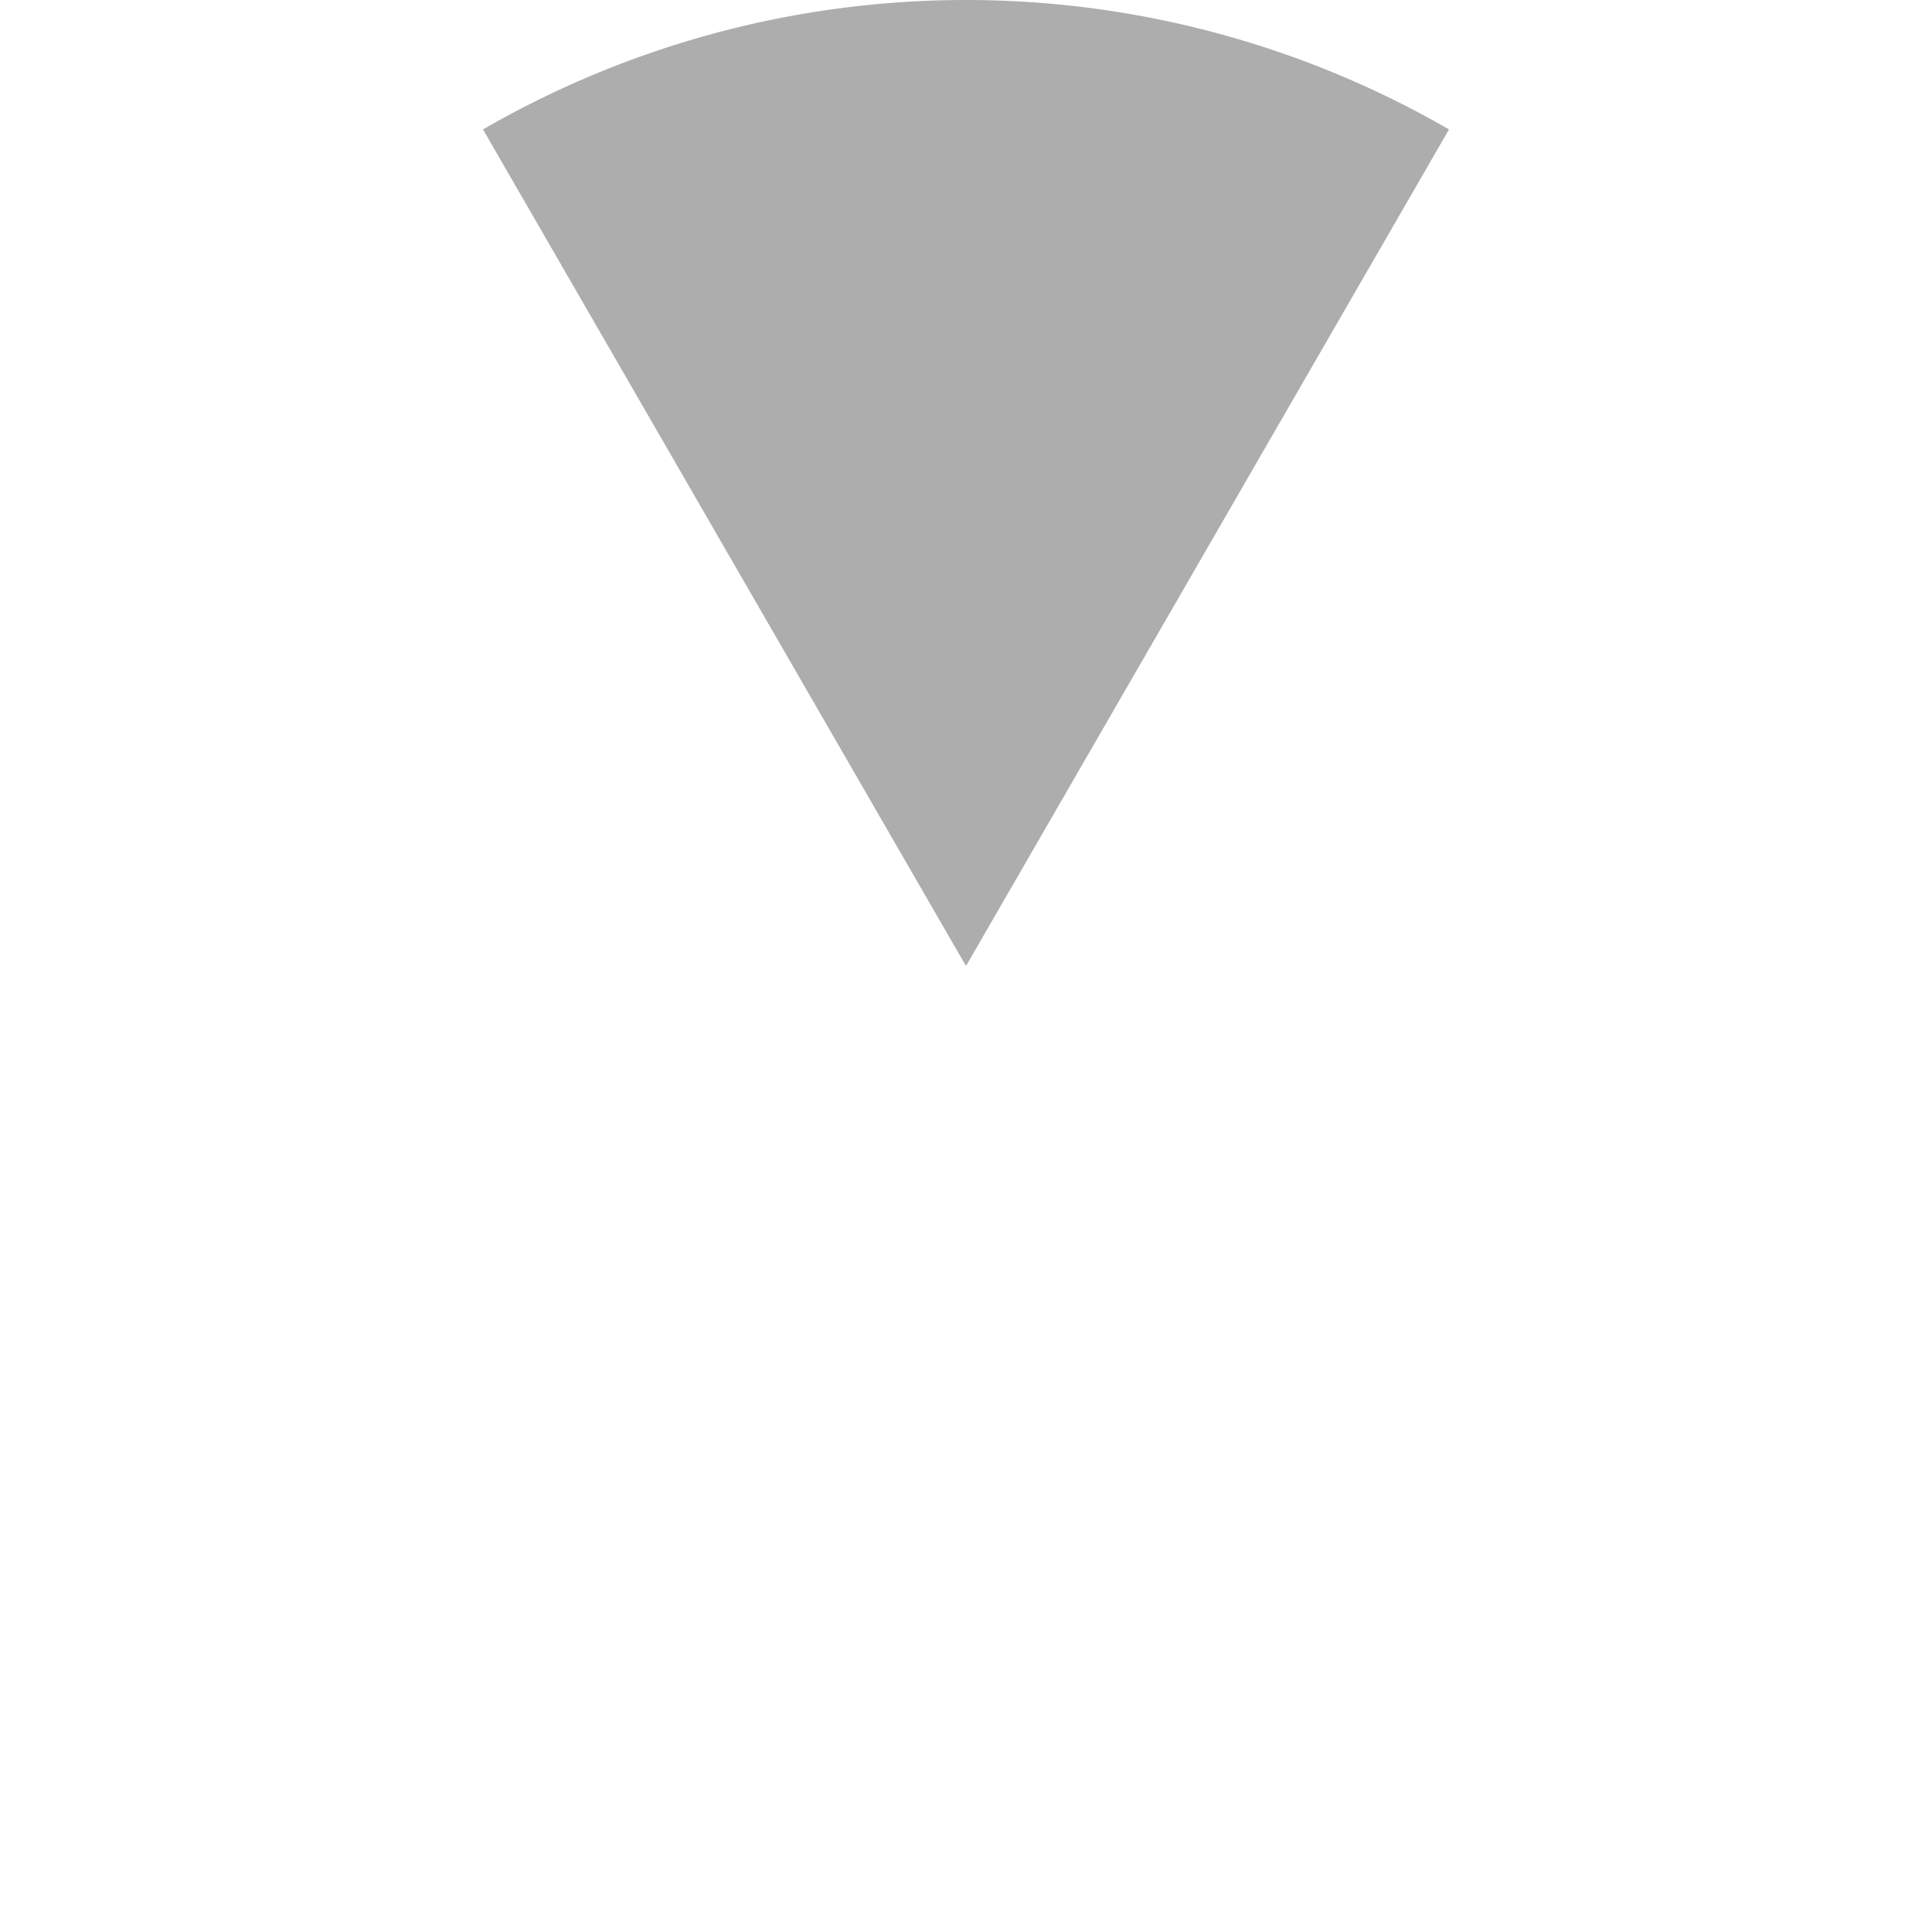 <?xml version="1.0" encoding="UTF-8" standalone="no"?>
<!-- Created with Inkscape (http://www.inkscape.org/) -->

<svg
   width="500"
   height="500"
   viewBox="0 0 500 500"
   version="1.1"
   id="svg1574"
   inkscape:version="1.2.1 (9c6d41e410, 2022-07-14)"
   sodipodi:docname="ui-menu-item.svg"
   inkscape:export-filename="ui-menu-item.png"
   inkscape:export-xdpi="192.6525"
   inkscape:export-ydpi="192.6525"
   xmlns:inkscape="http://www.inkscape.org/namespaces/inkscape"
   xmlns:sodipodi="http://sodipodi.sourceforge.net/DTD/sodipodi-0.dtd"
   xmlns="http://www.w3.org/2000/svg"
   xmlns:svg="http://www.w3.org/2000/svg">
  <sodipodi:namedview
     id="namedview1576"
     pagecolor="#505050"
     bordercolor="#eeeeee"
     borderopacity="1"
     inkscape:showpageshadow="0"
     inkscape:pageopacity="0"
     inkscape:pagecheckerboard="0"
     inkscape:deskcolor="#505050"
     inkscape:document-units="mm"
     showgrid="true"
     inkscape:zoom="1.0444209"
     inkscape:cx="269.52735"
     inkscape:cy="344.68862"
     inkscape:window-width="1920"
     inkscape:window-height="1009"
     inkscape:window-x="3832"
     inkscape:window-y="-8"
     inkscape:window-maximized="1"
     inkscape:current-layer="layer2"
     shape-rendering="crispEdges">
    <inkscape:grid
       type="xygrid"
       id="grid2385"
       originx="0"
       originy="0" />
  </sodipodi:namedview>
  <defs
     id="defs1571" />
  <g
     inkscape:label="Calque 1"
     inkscape:groupmode="layer"
     id="layer1"
     transform="translate(-38.854,-82.354)"
     style="display:none">
    <path
       id="path2165"
       style="fill:#ffffff;stroke:#ffffff;stroke-width:0.191;stroke-linejoin:round;stroke-opacity:1"
       d="M 99.239,82.784 C 85.756,83.956 72.959,89.242 62.578,97.926 L 79.503,118.096 c 6.233,-5.23 13.922,-8.418 22.027,-9.135 z"
       sodipodi:nodetypes="ccccc"
       inkscape:transform-center-x="23.043047"
       inkscape:transform-center-y="-48.060377" />
    <circle
       style="fill:#ffffff;stroke:none;stroke-width:0.265;stroke-linejoin:round"
       id="path2389"
       cx="105"
       cy="148.5"
       r="10" />
    <path
       id="path7939"
       style="fill:#adadad;fill-opacity:1;stroke:#adadad;stroke-width:0.171;stroke-linejoin:round;stroke-opacity:1"
       d="m 97.888,84.378 c -12.135,1.055 -23.652,5.812 -32.995,13.628 l 15.232,18.153 c 5.61,-4.707 12.53,-7.577 19.824,-8.221 z"
       sodipodi:nodetypes="ccccc"
       inkscape:transform-center-x="20.738742"
       inkscape:transform-center-y="-43.254338" />
    <path
       id="path17090"
       style="fill:#ffffff;stroke:#ffffff;stroke-width:0.191;stroke-linejoin:round;stroke-opacity:1"
       d="M 147.423,97.889 C 137.06,89.184 124.274,83.873 110.793,82.673 l -2.295,26.23 c 8.105,0.709 15.797,3.892 22.034,9.116 z"
       sodipodi:nodetypes="ccccc"
       inkscape:transform-center-x="-22.863914"
       inkscape:transform-center-y="-48.153782" />
    <path
       id="path17092"
       style="fill:#adadad;fill-opacity:1;stroke:#adadad;stroke-width:0.171;stroke-linejoin:round;stroke-opacity:1"
       d="M 145.34,98.061 C 136.014,90.227 124.505,85.446 112.373,84.367 l -2.065,23.607 c 7.295,0.638 14.217,3.502 19.831,8.204 z"
       sodipodi:nodetypes="ccccc"
       inkscape:transform-center-x="-20.577516"
       inkscape:transform-center-y="-43.338405" />
    <path
       id="path17094"
       style="fill:#ffffff;stroke:#ffffff;stroke-width:0.191;stroke-linejoin:round;stroke-opacity:1"
       d="m 170.813,142.642 c -1.172,-13.483 -6.458,-26.28 -15.142,-36.661 l -20.17,16.925 c 5.23,6.233 8.418,13.922 9.135,22.027 z"
       sodipodi:nodetypes="ccccc"
       inkscape:transform-center-x="-48.060375"
       inkscape:transform-center-y="-23.04305" />
    <path
       id="path17096"
       style="fill:#adadad;fill-opacity:1;stroke:#adadad;stroke-width:0.171;stroke-linejoin:round;stroke-opacity:1"
       d="m 169.219,141.291 c -1.055,-12.135 -5.812,-23.652 -13.628,-32.995 l -18.153,15.232 c 4.707,5.61 7.577,12.53 8.221,19.824 z"
       sodipodi:nodetypes="ccccc"
       inkscape:transform-center-x="-43.254335"
       inkscape:transform-center-y="-20.738745" />
    <path
       id="path17098"
       style="fill:#ffffff;stroke:#ffffff;stroke-width:0.191;stroke-linejoin:round;stroke-opacity:1"
       d="m 155.708,190.826 c 8.705,-10.363 14.017,-23.15 15.216,-36.63 l -26.23,-2.295 c -0.709,8.105 -3.892,15.797 -9.116,22.034 z"
       sodipodi:nodetypes="ccccc"
       inkscape:transform-center-x="-48.15378"
       inkscape:transform-center-y="22.863911" />
    <path
       id="path17100"
       style="fill:#adadad;fill-opacity:1;stroke:#adadad;stroke-width:0.171;stroke-linejoin:round;stroke-opacity:1"
       d="m 155.536,188.743 c 7.835,-9.327 12.615,-20.835 13.694,-32.967 l -23.607,-2.065 c -0.638,7.295 -3.502,14.217 -8.204,19.831 z"
       sodipodi:nodetypes="ccccc"
       inkscape:transform-center-x="-43.338404"
       inkscape:transform-center-y="20.577519" />
    <path
       id="path17102"
       style="fill:#ffffff;stroke:#ffffff;stroke-width:0.191;stroke-linejoin:round;stroke-opacity:1"
       d="m 110.955,214.216 c 13.483,-1.172 26.28,-6.458 36.661,-15.142 l -16.925,-20.17 c -6.233,5.23 -13.922,8.418 -22.027,9.135 z"
       sodipodi:nodetypes="ccccc"
       inkscape:transform-center-x="-23.043049"
       inkscape:transform-center-y="48.060377" />
    <path
       id="path17104"
       style="fill:#adadad;fill-opacity:1;stroke:#adadad;stroke-width:0.171;stroke-linejoin:round;stroke-opacity:1"
       d="m 112.306,212.622 c 12.135,-1.055 23.652,-5.812 32.995,-13.628 l -15.232,-18.153 c -5.61,4.707 -12.53,7.577 -19.824,8.221 z"
       sodipodi:nodetypes="ccccc"
       inkscape:transform-center-x="-20.738743"
       inkscape:transform-center-y="43.254337" />
    <path
       id="path17106"
       style="fill:#ffffff;stroke:#ffffff;stroke-width:0.191;stroke-linejoin:round;stroke-opacity:1"
       d="m 62.77,199.111 c 10.363,8.705 23.15,14.017 36.63,15.216 l 2.295,-26.23 c -8.105,-0.709 -15.797,-3.892 -22.034,-9.116 z"
       sodipodi:nodetypes="ccccc"
       inkscape:transform-center-x="22.863912"
       inkscape:transform-center-y="48.153777" />
    <path
       id="path17108"
       style="fill:#adadad;fill-opacity:1;stroke:#adadad;stroke-width:0.171;stroke-linejoin:round;stroke-opacity:1"
       d="m 64.854,198.939 c 9.327,7.835 20.835,12.615 32.967,13.694 l 2.065,-23.607 c -7.295,-0.638 -14.217,-3.502 -19.831,-8.204 z"
       sodipodi:nodetypes="ccccc"
       inkscape:transform-center-x="20.577517"
       inkscape:transform-center-y="43.338405" />
    <path
       id="path17110"
       style="fill:#ffffff;stroke:#ffffff;stroke-width:0.191;stroke-linejoin:round;stroke-opacity:1"
       d="m 39.381,154.358 c 1.172,13.483 6.458,26.28 15.142,36.661 l 20.17,-16.925 c -5.23,-6.233 -8.418,-13.922 -9.135,-22.027 z"
       sodipodi:nodetypes="ccccc"
       inkscape:transform-center-x="48.060375"
       inkscape:transform-center-y="23.043046" />
    <path
       id="path17112"
       style="fill:#adadad;fill-opacity:1;stroke:#adadad;stroke-width:0.171;stroke-linejoin:round;stroke-opacity:1"
       d="m 40.975,155.709 c 1.055,12.135 5.812,23.652 13.628,32.995 l 18.153,-15.232 c -4.707,-5.61 -7.577,-12.53 -8.221,-19.824 z"
       sodipodi:nodetypes="ccccc"
       inkscape:transform-center-x="43.254335"
       inkscape:transform-center-y="20.738745" />
    <path
       id="path17114"
       style="fill:#ffffff;stroke:#ffffff;stroke-width:0.191;stroke-linejoin:round;stroke-opacity:1"
       d="m 54.486,106.174 c -8.705,10.363 -14.017,23.15 -15.216,36.63 l 26.23,2.295 c 0.709,-8.105 3.892,-15.797 9.116,-22.034 z"
       sodipodi:nodetypes="ccccc"
       inkscape:transform-center-x="48.153776"
       inkscape:transform-center-y="-22.863915" />
    <path
       id="path17116"
       style="fill:#adadad;fill-opacity:1;stroke:#adadad;stroke-width:0.171;stroke-linejoin:round;stroke-opacity:1"
       d="m 54.658,108.257 c -7.835,9.327 -12.615,20.835 -13.694,32.967 l 23.607,2.065 c 0.638,-7.295 3.502,-14.217 8.204,-19.831 z"
       sodipodi:nodetypes="ccccc"
       inkscape:transform-center-x="43.338406"
       inkscape:transform-center-y="-20.577518" />
  </g>
  <g
     inkscape:groupmode="layer"
     id="layer2"
     inkscape:label="Calque 2">
    <path
       style="fill:#adadad;stroke-linejoin:round"
       id="path1619"
       sodipodi:type="arc"
       sodipodi:cx="250"
       sodipodi:cy="-250"
       sodipodi:rx="250"
       sodipodi:ry="250"
       sodipodi:start="1.0471976"
       sodipodi:end="2.0943951"
       sodipodi:arc-type="slice"
       d="M 375,-33.494 A 250,250 0 0 1 125,-33.494 L 250,-250 Z"
       inkscape:transform-center-x="5.0240524e-06"
       inkscape:transform-center-y="-125"
       transform="scale(1,-1)" />
  </g>
</svg>

